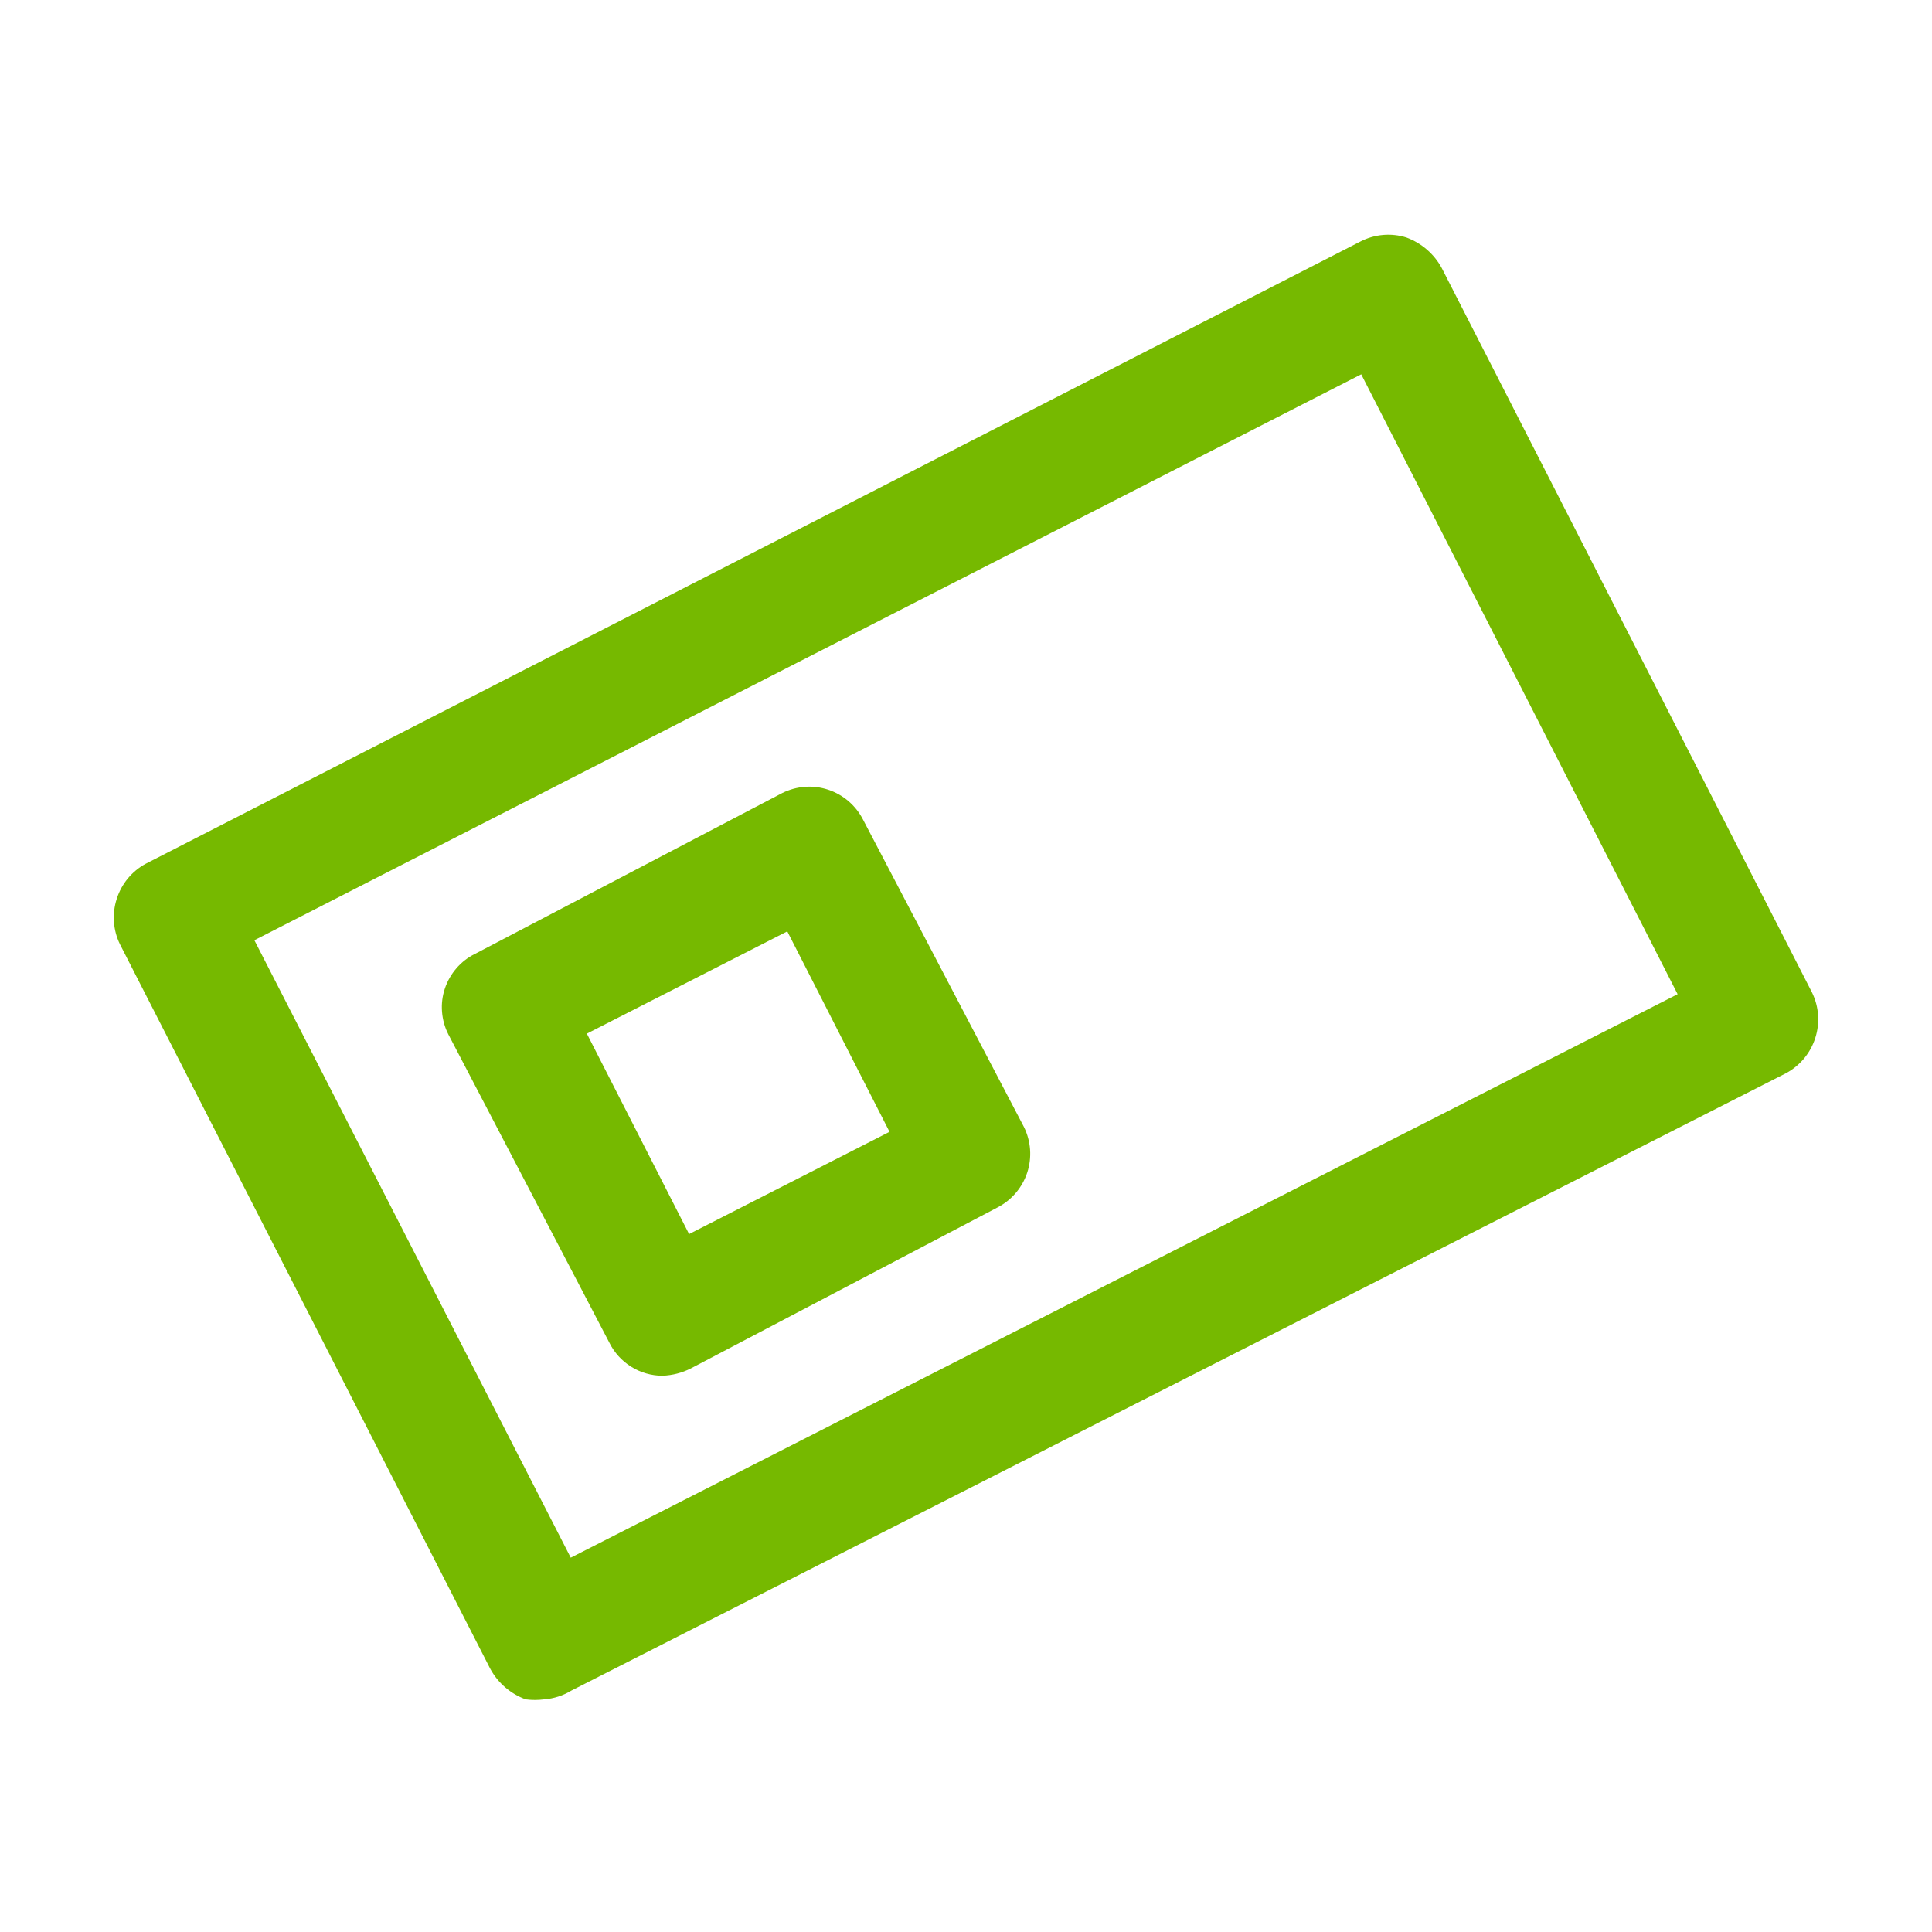 <svg width="35px" height="35px" viewBox="0 0 24 24" fill="none" xmlns="http://www.w3.org/2000/svg">
<path d="M6.76 21.11C6.684 21.12 6.606 21.12 6.53 21.11C6.342 21.041 6.185 20.906 6.09 20.73L1.49 11.73C1.404 11.554 1.39 11.352 1.45 11.166C1.509 10.98 1.638 10.823 1.81 10.73L16.9 3C17.076 2.909 17.281 2.891 17.47 2.95C17.658 3.019 17.815 3.154 17.91 3.33L22.51 12.33C22.596 12.506 22.61 12.708 22.55 12.894C22.491 13.08 22.362 13.236 22.19 13.33L7.1 21C6.997 21.063 6.88 21.101 6.76 21.11ZM3.16 11.68L7.09 19.35L20.84 12.35L16.91 4.65L3.16 11.68Z" fill="#76b900"/>
<path d="M8.23 17.09C8.093 17.09 7.958 17.051 7.842 16.979C7.725 16.906 7.631 16.803 7.57 16.68L5.57 12.85C5.525 12.763 5.499 12.668 5.491 12.57C5.483 12.472 5.495 12.374 5.526 12.281C5.557 12.188 5.606 12.102 5.67 12.028C5.734 11.954 5.812 11.893 5.9 11.85L9.72 9.85C9.897 9.763 10.101 9.748 10.288 9.81C10.475 9.872 10.63 10.005 10.72 10.18L12.72 14C12.807 14.177 12.822 14.38 12.76 14.568C12.698 14.755 12.565 14.91 12.39 15L8.58 17C8.471 17.055 8.352 17.085 8.23 17.09ZM7.29 12.84L8.56 15.33L11.05 14.06L9.78 11.57L7.29 12.84Z" fill="#76b900"/>
</svg>

